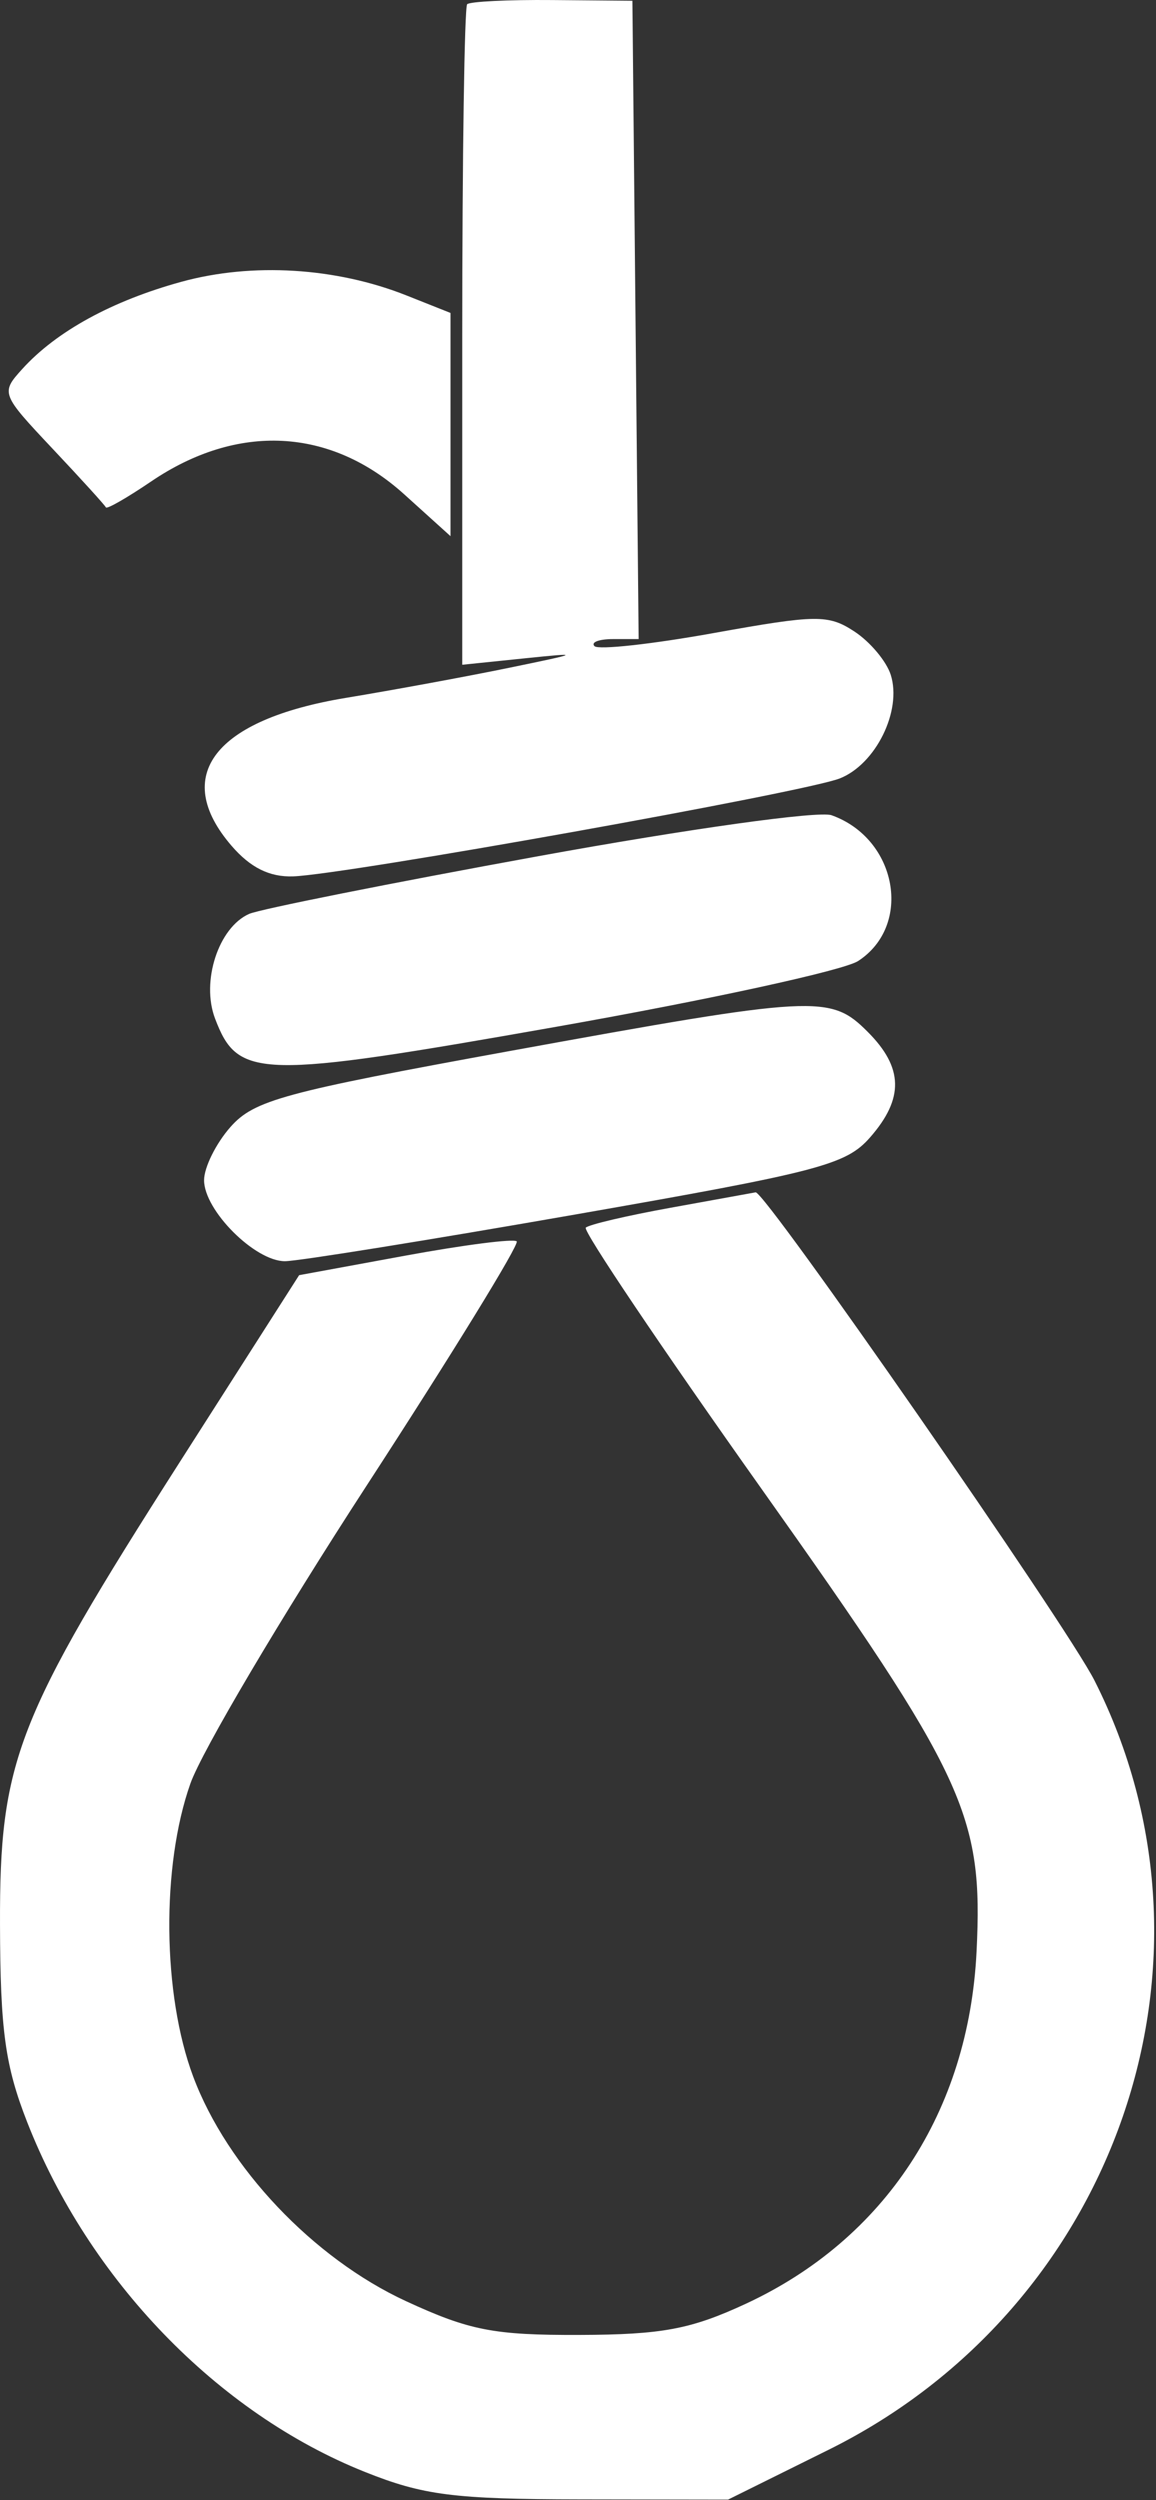 <svg width="222" height="480" viewBox="0 0 222 480" fill="none" xmlns="http://www.w3.org/2000/svg">
<rect x="0" y="0" width="222" height="480" fill="#333333" stroke="none"/>
<path fill-rule="evenodd" clip-rule="evenodd" d="M89.715 0.812C89.197 1.329 88.771 30.073 88.771 64.689V127.625L100.602 126.406C111.778 125.256 111.622 125.356 97.785 128.204C89.729 129.863 75.619 132.463 66.431 133.982C41.188 138.158 32.87 148.899 44.449 162.36C48.075 166.574 51.751 168.404 56.281 168.253C66.298 167.915 154.425 152.133 161.256 149.453C168.183 146.736 173.249 136.457 171.061 129.561C170.234 126.958 167.097 123.215 164.086 121.243C159.072 117.957 156.821 117.982 137.072 121.536C125.225 123.67 114.917 124.803 114.169 124.055C113.421 123.307 115.023 122.694 117.727 122.694H122.647L122.048 61.421L121.448 0.148L106.054 0.01C97.587 -0.066 90.236 0.296 89.715 0.812ZM34.867 54.092C21.535 57.75 10.81 63.623 4.27 70.852C0.125 75.429 0.209 75.646 10.05 86.096C15.542 91.923 20.171 97.016 20.336 97.411C20.5 97.805 24.406 95.57 29.012 92.442C45.61 81.178 63.438 82.084 77.638 94.914L86.517 102.937V81.51V60.082L78.066 56.724C64.536 51.349 48.438 50.369 34.867 54.092ZM103.419 164.37C74.911 169.56 49.905 174.549 47.85 175.455C41.964 178.052 38.586 188.414 41.299 195.549C45.707 207.143 49.583 207.233 106.953 197.104C135.997 191.974 162.024 186.304 164.794 184.504C175.323 177.659 172.285 160.992 159.69 156.512C157.229 155.635 132.166 159.135 103.419 164.37ZM97.785 201.802C54.417 209.699 48.801 211.227 44.262 216.363C41.475 219.52 39.192 224.122 39.192 226.587C39.192 232.368 48.945 242.135 54.719 242.135C57.175 242.135 82.321 238.09 110.599 233.145C157.289 224.981 162.48 223.624 167.084 218.371C173.635 210.898 173.5 204.964 166.622 198.088C159.448 190.913 156.825 191.055 97.785 201.802ZM128.77 231.874C120.4 233.389 113.076 235.106 112.492 235.692C111.909 236.276 127.044 258.767 146.127 285.672C185.446 341.104 188.835 348.392 187.54 374.687C186.025 405.393 169.955 429.896 143.191 442.307C132.669 447.186 127.141 448.22 111.307 448.274C94.835 448.331 90.164 447.422 77.974 441.793C60.168 433.572 43.627 416.118 37.098 398.668C31.196 382.895 30.962 358.263 36.562 342.42C38.752 336.223 53.975 310.491 70.391 285.24C86.806 259.988 99.784 238.876 99.232 238.324C98.68 237.772 89.053 239.007 77.837 241.069L57.446 244.815L34.511 280.717C3.096 329.897 -0.082 338.071 0.002 369.464C0.056 389.841 0.984 396.595 5.219 407.414C17.064 437.676 41.738 463.24 70.012 474.549C81.289 479.061 87.126 479.807 111.476 479.845L139.817 479.89L159.104 470.332C214.441 442.913 237.416 376.481 210.186 322.634C204.825 312.03 146.882 228.582 145.111 228.911C144.491 229.026 137.138 230.358 128.77 231.874Z" fill="white"/>
</svg>
